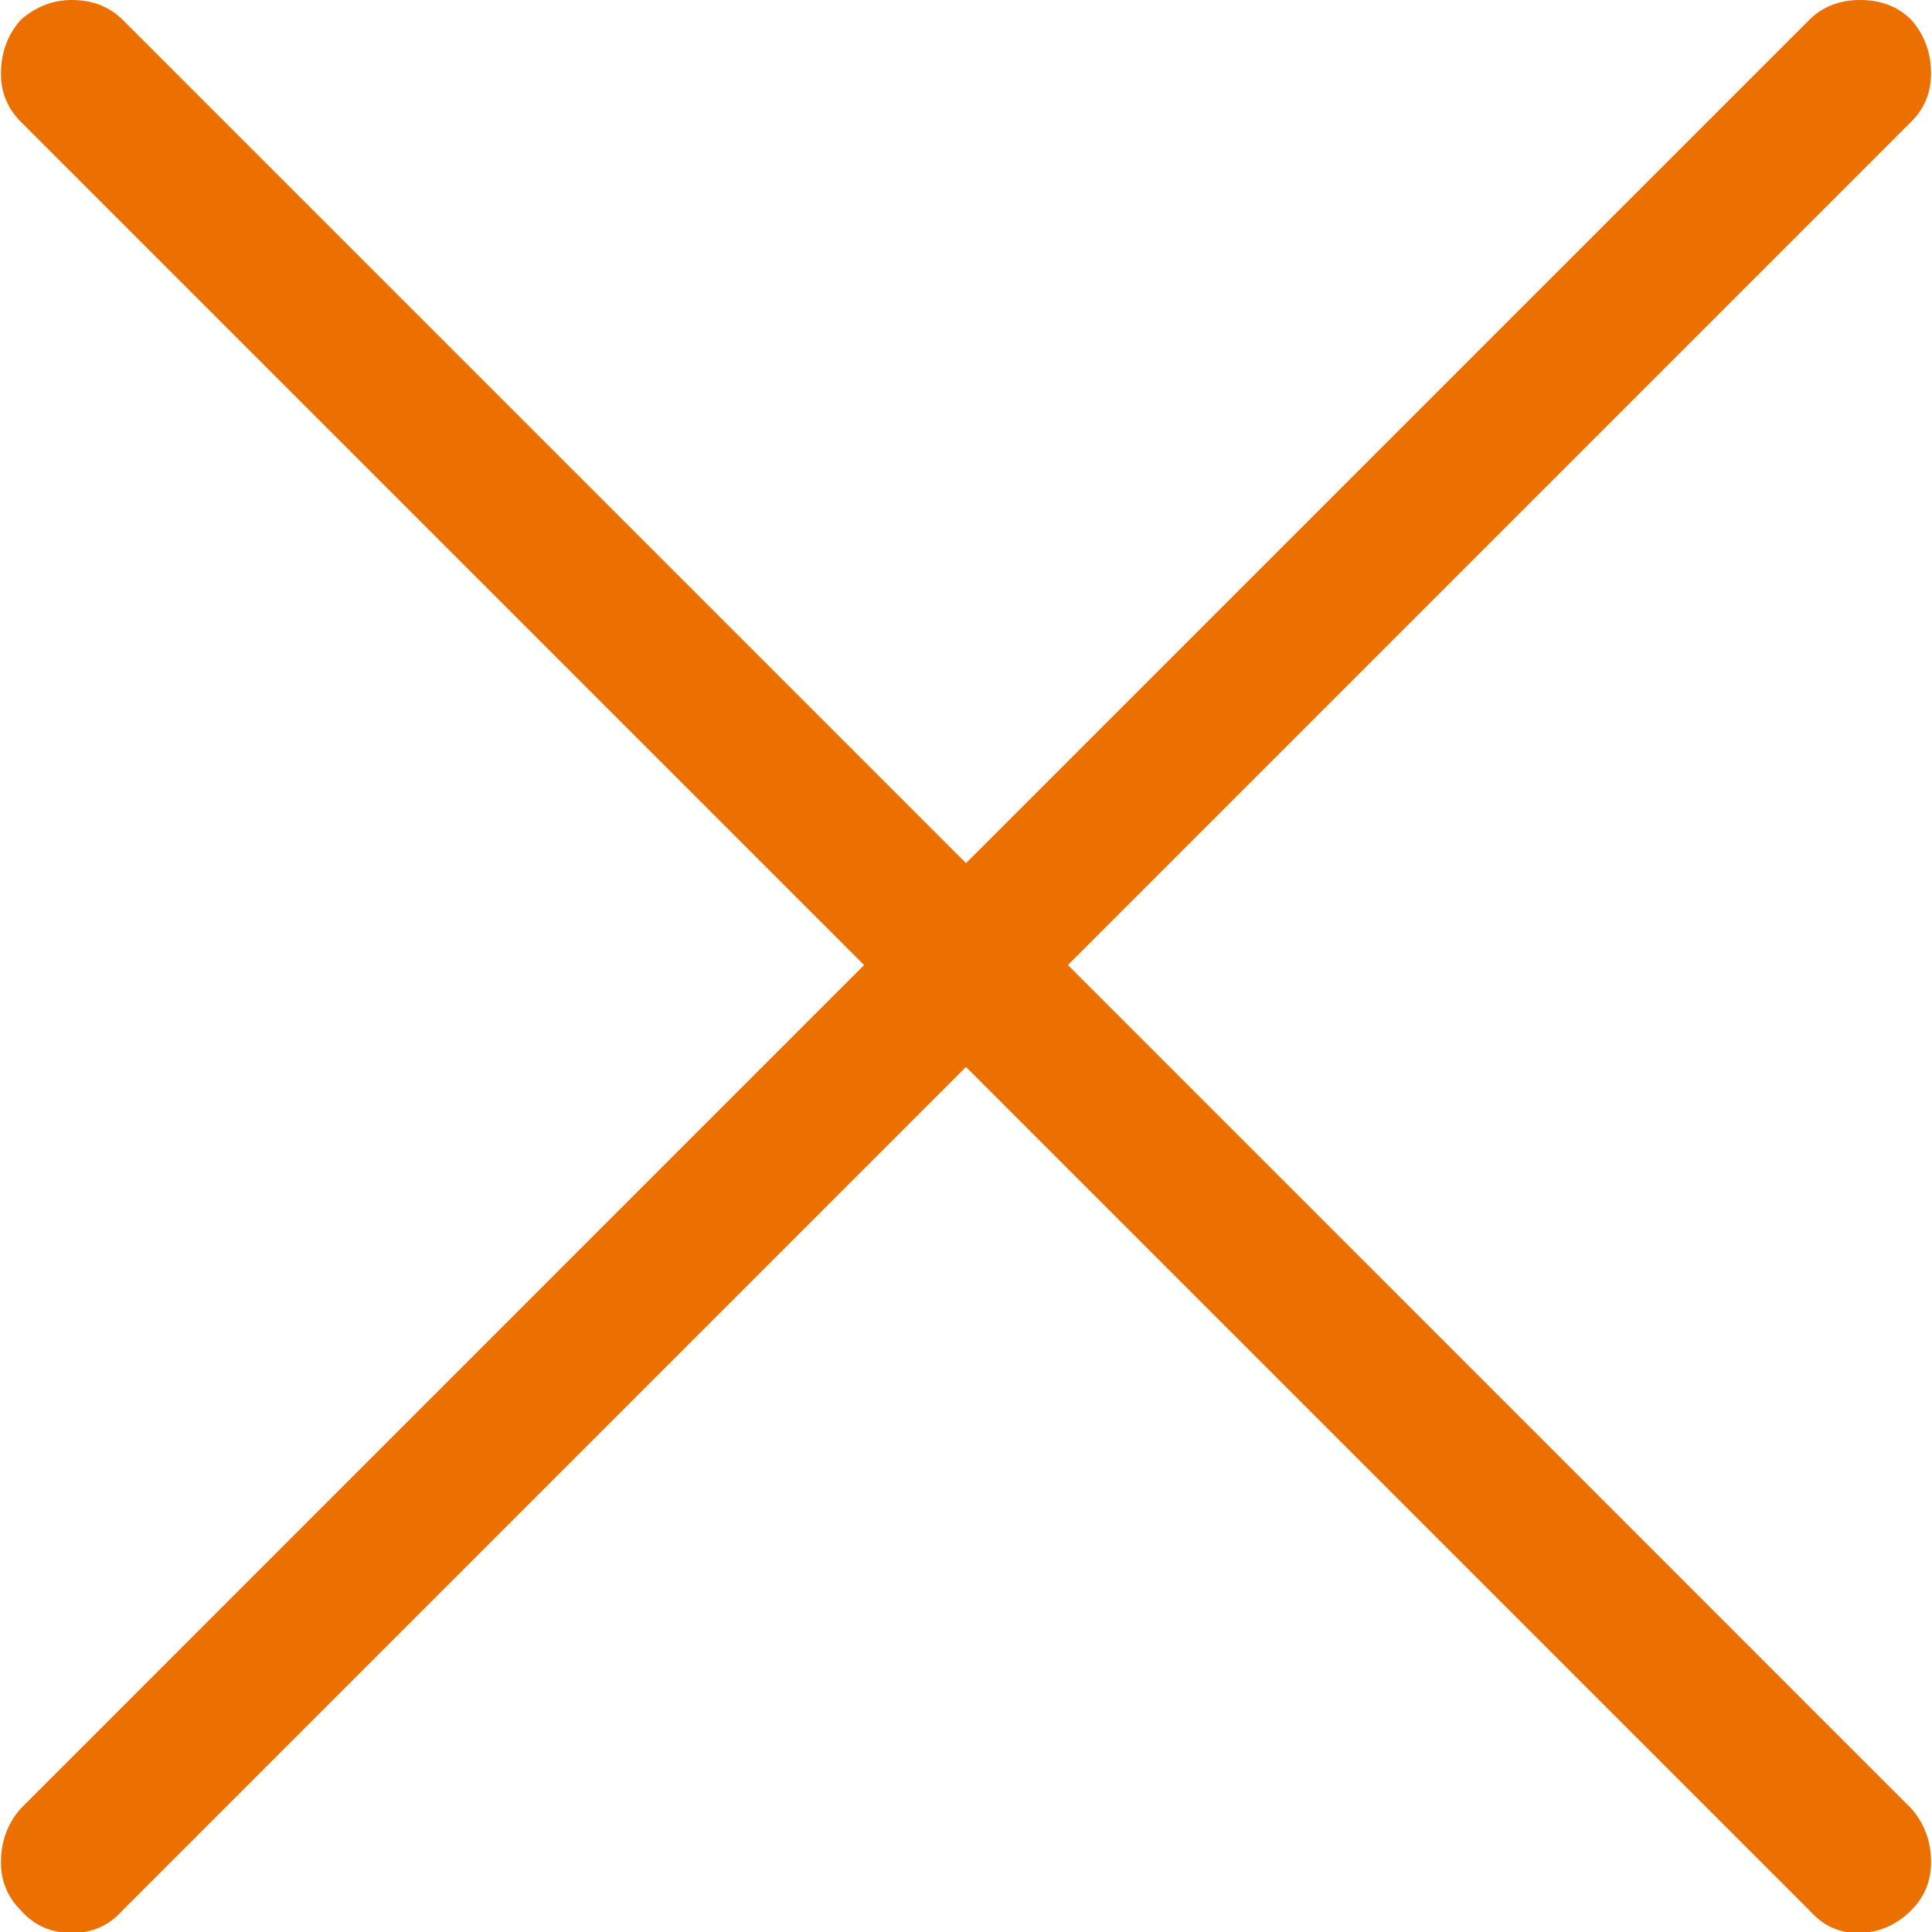 <svg width="16" height="16" viewBox="0 0 16 16" fill="none" xmlns="http://www.w3.org/2000/svg">
<path d="M15.828 14.977C15.938 15.102 15.992 15.25 15.992 15.422C15.992 15.578 15.938 15.711 15.828 15.82C15.703 15.945 15.555 16.008 15.383 16.008C15.227 16.008 15.094 15.945 14.984 15.82L8 8.836L1.016 15.82C0.906 15.945 0.766 16.008 0.594 16.008C0.422 16.008 0.281 15.945 0.172 15.82C0.062 15.711 0.008 15.578 0.008 15.422C0.008 15.25 0.062 15.102 0.172 14.977L7.156 7.992L0.172 1.008C0.062 0.898 0.008 0.766 0.008 0.609C0.008 0.438 0.062 0.289 0.172 0.164C0.297 0.055 0.438 0 0.594 0C0.766 0 0.906 0.055 1.016 0.164L8 7.148L14.984 0.164C15.094 0.055 15.234 0 15.406 0C15.578 0 15.719 0.055 15.828 0.164C15.938 0.289 15.992 0.438 15.992 0.609C15.992 0.766 15.938 0.898 15.828 1.008L8.844 7.992L15.828 14.977Z" fill="#EC7000"/>
</svg>

